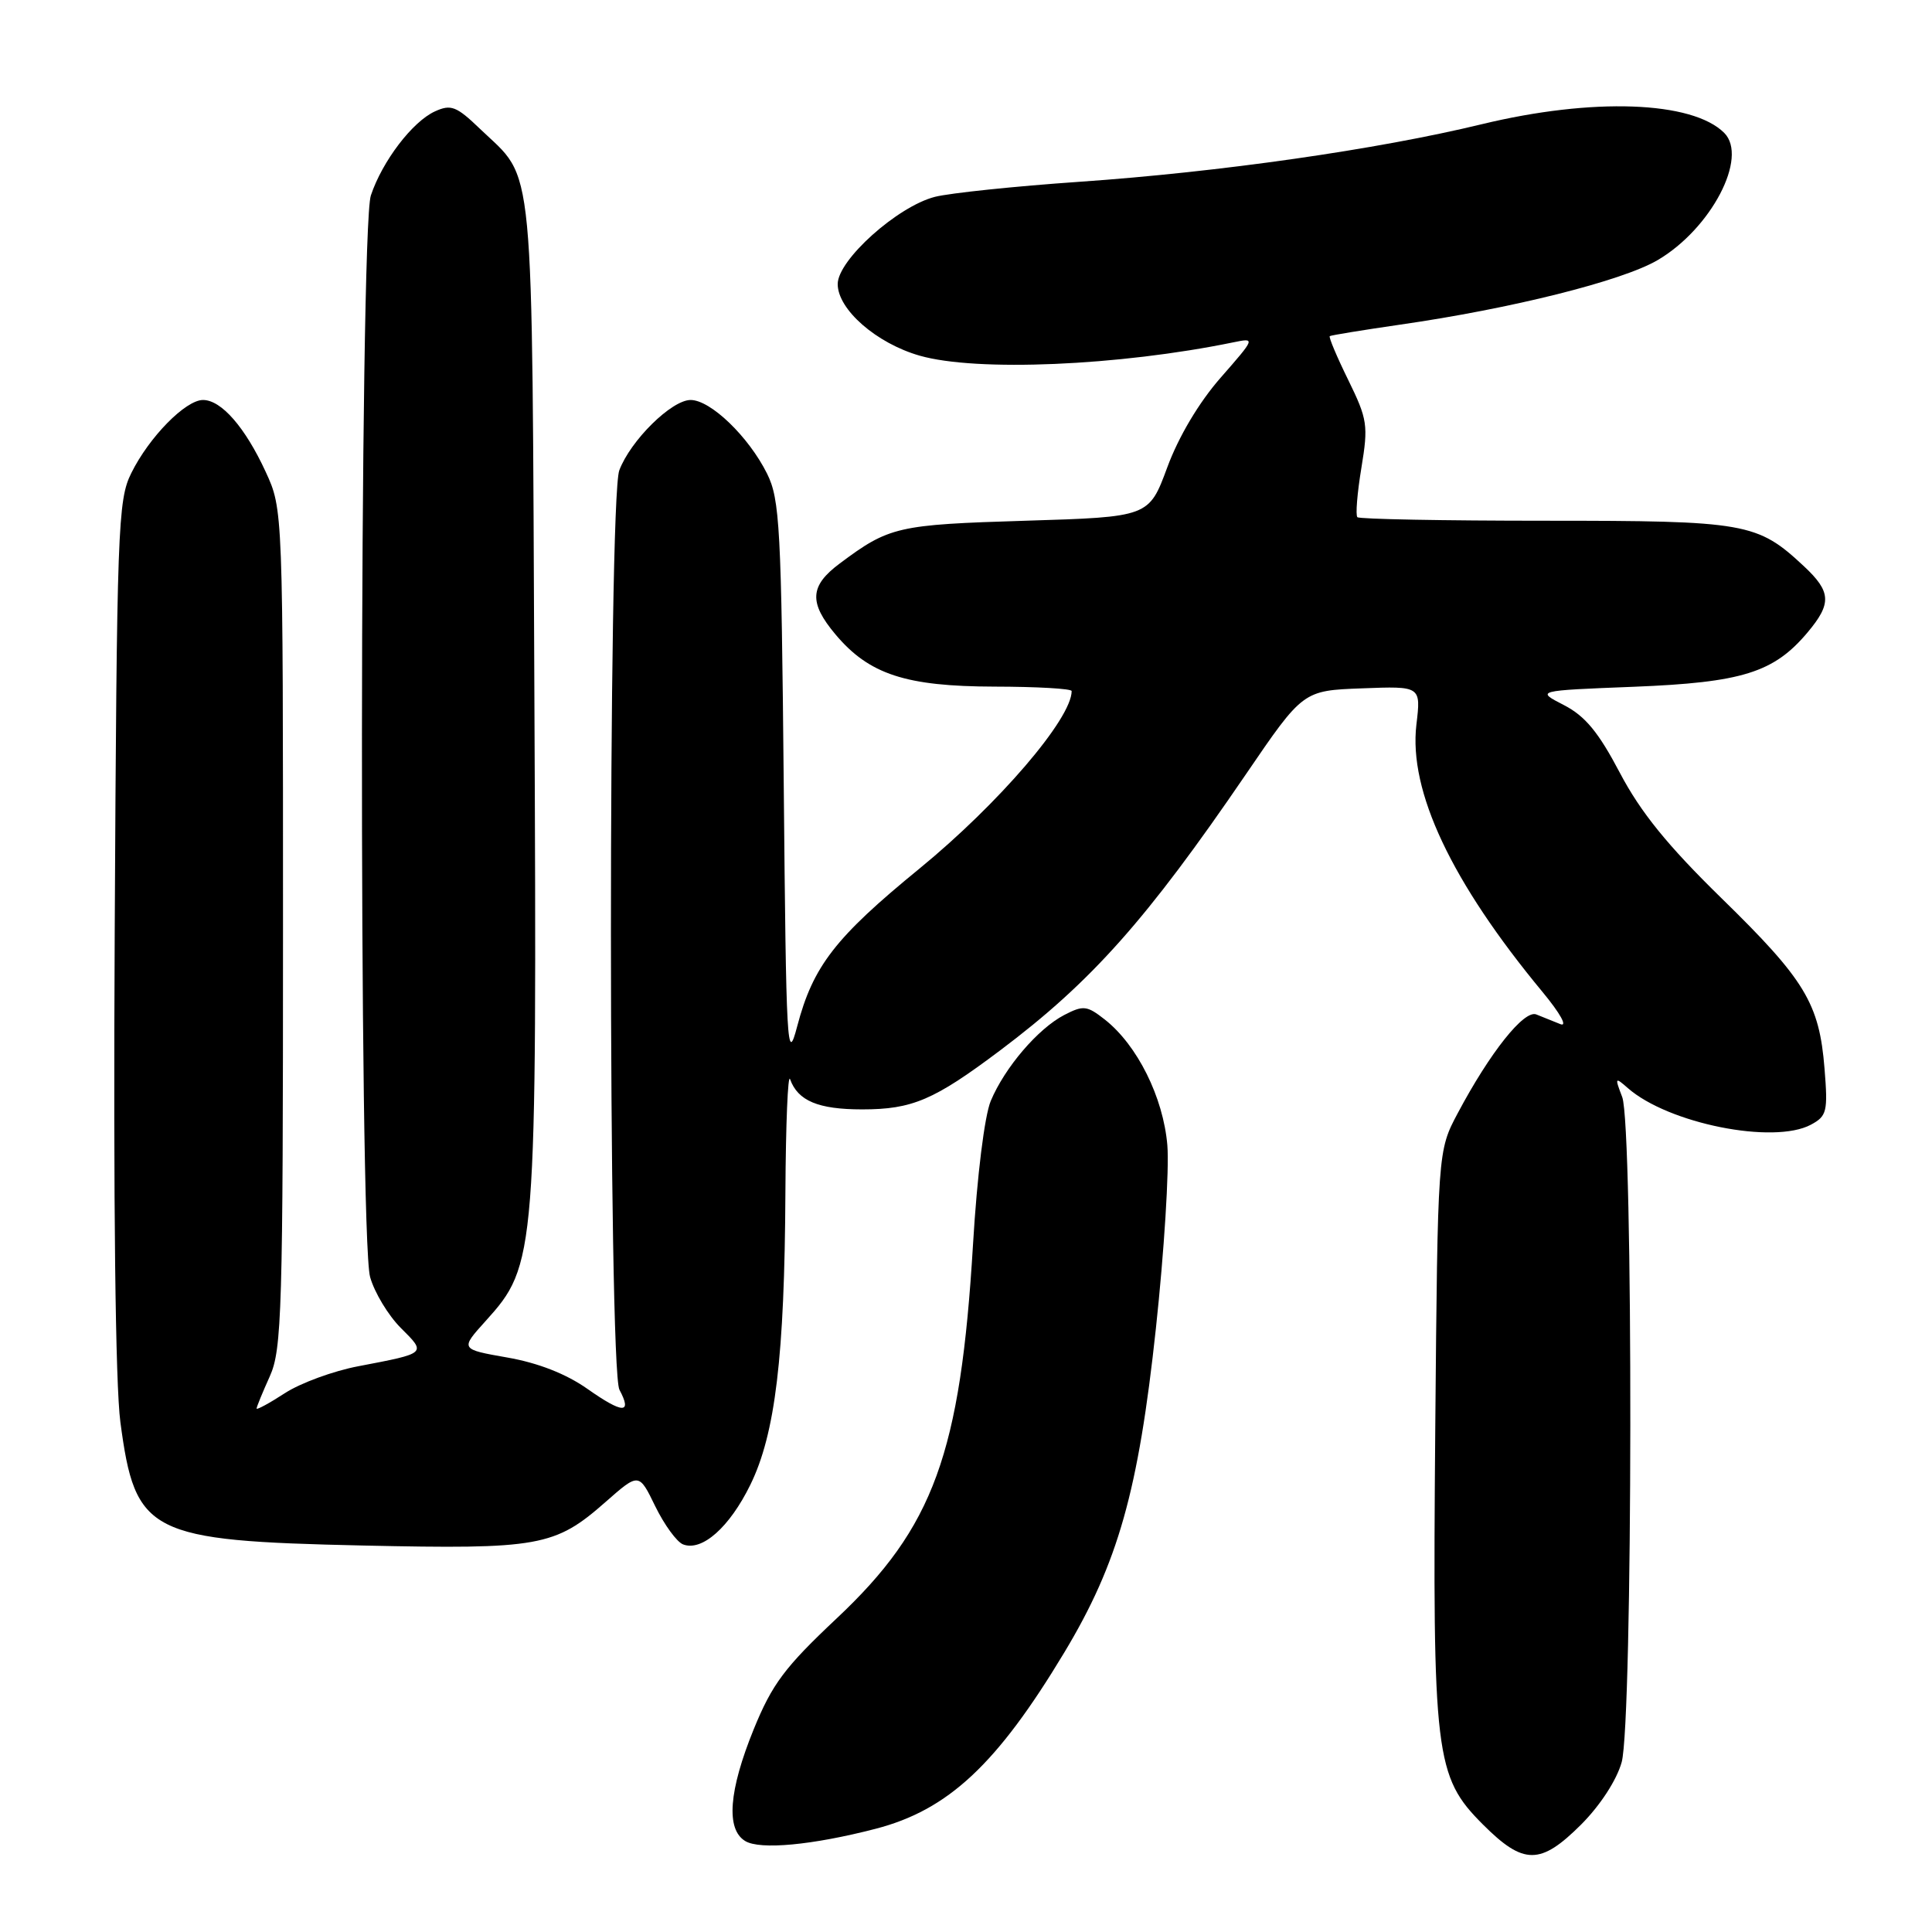 <?xml version="1.0" encoding="UTF-8" standalone="no"?>
<!DOCTYPE svg PUBLIC "-//W3C//DTD SVG 1.1//EN" "http://www.w3.org/Graphics/SVG/1.1/DTD/svg11.dtd" >
<svg xmlns="http://www.w3.org/2000/svg" xmlns:xlink="http://www.w3.org/1999/xlink" version="1.1" viewBox="0 0 256 256">
 <g >
 <path fill="currentColor"
d=" M 209.52 241.75 C 212.04 239.22 214.22 235.87 214.88 233.50 C 216.36 228.15 216.43 149.25 214.95 145.36 C 213.95 142.75 213.99 142.68 215.70 144.18 C 221.06 148.88 235.01 151.67 239.95 149.03 C 242.07 147.89 242.22 147.30 241.76 141.60 C 241.07 132.95 239.19 129.84 228.09 119.00 C 220.94 112.01 217.39 107.62 214.65 102.42 C 211.81 97.02 210.05 94.88 207.21 93.42 C 203.50 91.51 203.50 91.51 216.50 91.00 C 230.85 90.43 235.04 89.12 239.51 83.80 C 242.73 79.97 242.65 78.41 239.03 75.03 C 232.85 69.26 231.39 69.00 204.77 69.00 C 191.33 69.00 180.12 68.79 179.86 68.53 C 179.60 68.27 179.84 65.33 180.39 62.00 C 181.32 56.36 181.20 55.56 178.65 50.35 C 177.14 47.28 176.04 44.66 176.20 44.54 C 176.37 44.42 180.55 43.74 185.50 43.02 C 200.27 40.90 214.95 37.22 219.64 34.47 C 226.73 30.31 231.69 20.84 228.47 17.61 C 224.24 13.38 211.01 12.91 196.34 16.46 C 182.52 19.81 161.64 22.80 143.00 24.09 C 134.47 24.68 125.88 25.58 123.89 26.08 C 118.92 27.35 111.00 34.45 111.00 37.64 C 111.00 41.01 116.13 45.49 121.87 47.13 C 129.38 49.28 148.25 48.48 163.43 45.36 C 166.36 44.76 166.36 44.77 161.73 50.06 C 158.87 53.32 156.16 57.88 154.67 61.93 C 152.24 68.50 152.24 68.50 135.87 69.00 C 118.90 69.52 117.83 69.76 111.25 74.68 C 107.29 77.63 107.16 79.85 110.71 84.07 C 115.16 89.36 120.02 90.95 131.75 90.98 C 137.39 90.99 142.00 91.25 142.00 91.57 C 142.00 95.23 132.35 106.48 121.85 115.08 C 110.68 124.21 107.73 128.01 105.63 136.00 C 104.29 141.12 104.17 138.93 103.85 104.00 C 103.53 69.88 103.33 66.16 101.64 62.76 C 99.20 57.86 94.16 53.00 91.51 53.00 C 88.99 53.00 83.55 58.36 82.06 62.32 C 80.57 66.26 80.59 181.37 82.08 184.15 C 83.80 187.37 82.54 187.34 77.86 184.05 C 75.03 182.05 71.30 180.59 67.23 179.88 C 60.97 178.78 60.97 178.78 64.33 175.06 C 71.08 167.58 71.15 166.70 70.81 92.50 C 70.47 19.20 70.94 24.12 63.61 17.08 C 60.48 14.07 59.76 13.79 57.63 14.76 C 54.65 16.12 50.66 21.35 49.14 25.90 C 47.63 30.41 47.54 163.79 49.04 169.21 C 49.61 171.25 51.44 174.29 53.11 175.96 C 56.52 179.36 56.60 179.29 47.50 181.03 C 44.20 181.65 39.81 183.26 37.75 184.60 C 35.69 185.94 34.00 186.85 34.00 186.64 C 34.00 186.42 34.79 184.50 35.75 182.37 C 37.35 178.83 37.50 173.72 37.50 123.00 C 37.50 67.50 37.50 67.50 35.20 62.51 C 32.48 56.62 29.33 53.00 26.90 53.00 C 24.59 53.00 19.76 57.91 17.40 62.68 C 15.61 66.27 15.48 69.88 15.20 123.50 C 15.01 159.41 15.29 183.43 15.95 188.43 C 17.92 203.27 19.67 204.16 48.12 204.79 C 71.45 205.30 73.53 204.93 80.25 199.01 C 84.66 195.13 84.66 195.13 86.83 199.60 C 88.03 202.05 89.68 204.32 90.51 204.64 C 93.02 205.61 96.67 202.37 99.43 196.73 C 102.73 189.99 103.96 179.75 104.07 158.00 C 104.12 148.93 104.40 142.18 104.69 143.00 C 105.72 145.87 108.42 147.00 114.24 147.00 C 120.88 147.00 123.76 145.77 132.50 139.20 C 144.63 130.09 151.92 121.89 165.08 102.61 C 172.66 91.50 172.66 91.50 180.47 91.21 C 188.29 90.91 188.29 90.91 187.68 96.02 C 186.64 104.84 192.32 116.87 204.40 131.45 C 206.75 134.29 207.75 136.10 206.75 135.70 C 205.79 135.31 204.35 134.74 203.57 134.42 C 201.96 133.77 197.44 139.44 193.16 147.50 C 190.50 152.50 190.50 152.50 190.18 189.27 C 189.81 232.68 190.14 235.39 196.49 241.75 C 201.89 247.15 204.11 247.15 209.52 241.75 Z  M 116.00 242.33 C 125.64 239.84 132.11 233.79 141.04 218.94 C 148.15 207.11 150.84 197.58 153.16 176.04 C 154.26 165.84 154.94 154.91 154.68 151.75 C 154.14 145.39 150.70 138.49 146.40 135.10 C 144.03 133.24 143.55 133.18 141.02 134.49 C 137.55 136.29 133.14 141.44 131.28 145.88 C 130.46 147.85 129.47 155.78 128.93 164.88 C 127.27 192.60 123.72 202.36 110.87 214.44 C 103.97 220.93 102.32 223.14 99.87 229.14 C 96.56 237.29 96.17 242.40 98.75 243.95 C 100.72 245.14 107.65 244.49 116.00 242.33 Z "/>
</g>
</svg>